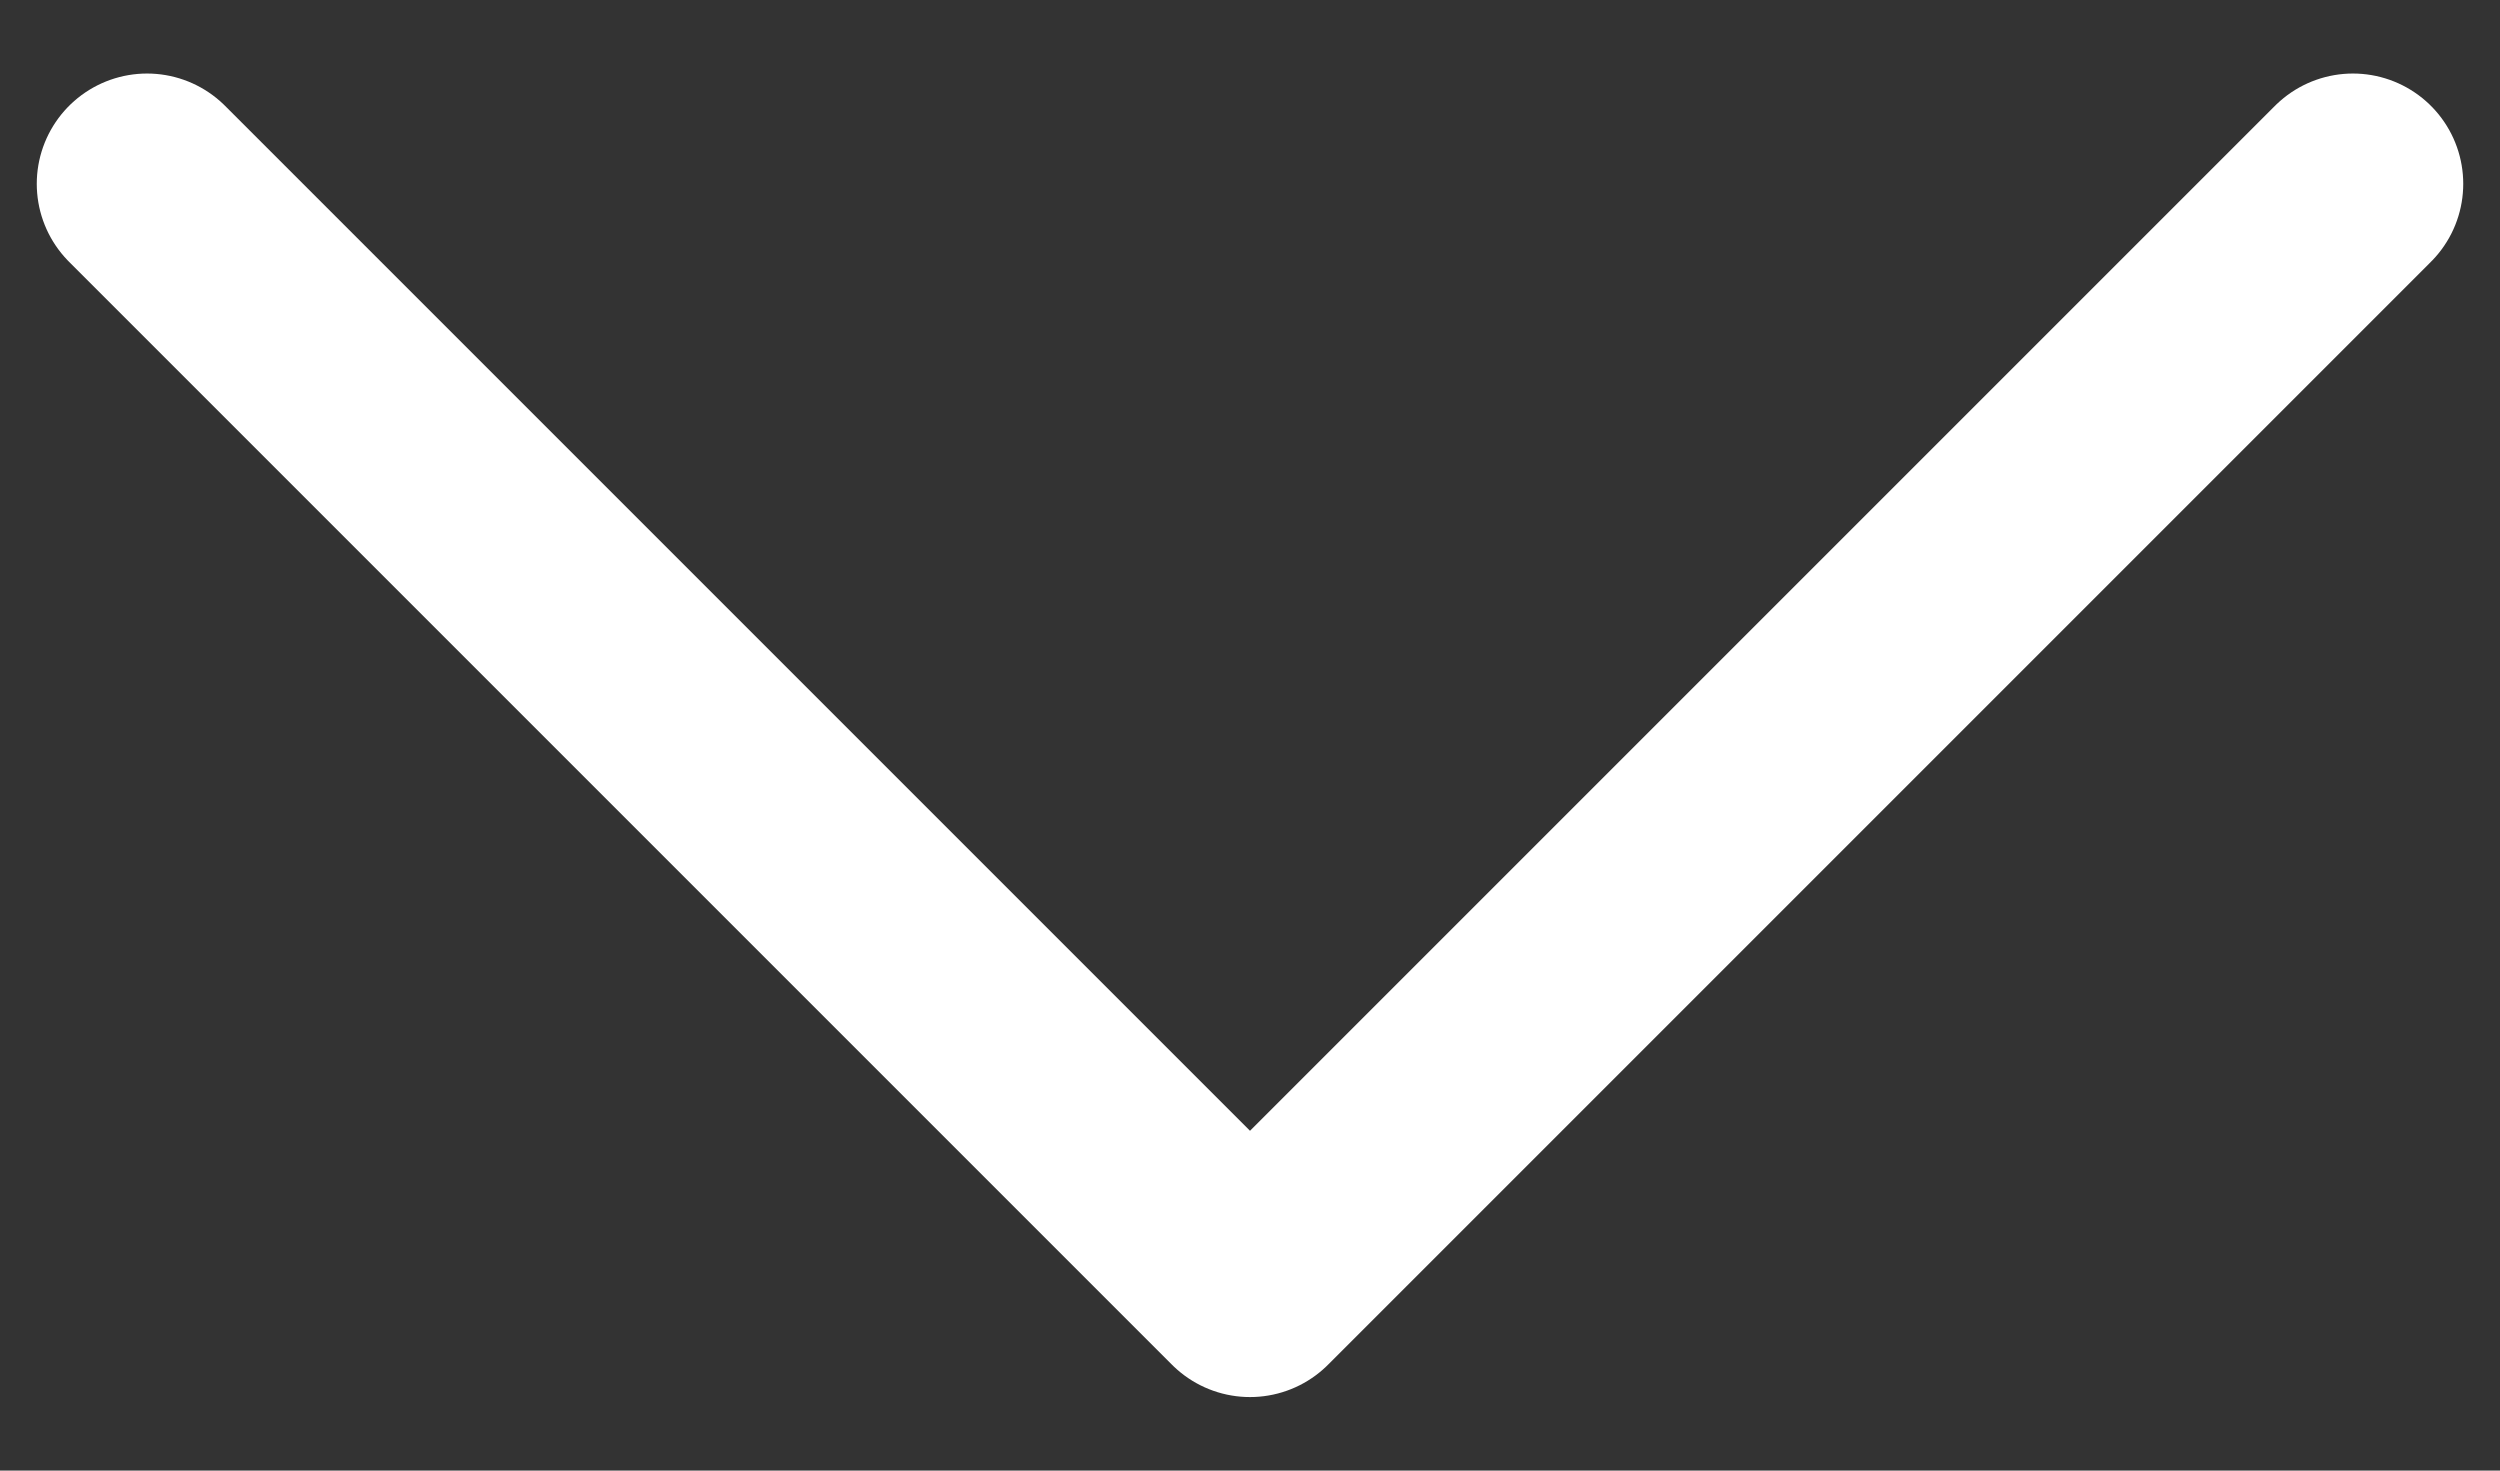 <svg width="17" height="10" viewBox="0 0 17 10" fill="none" xmlns="http://www.w3.org/2000/svg">
<rect x="0" y="0" width="17" height="10" fill="#333333" stroke="none"/>
<path d="M16 1.25L8.5 8.75L1 1.25" stroke="white" stroke-width="1.5" stroke-linecap="round" stroke-linejoin="round"/>
</svg>
